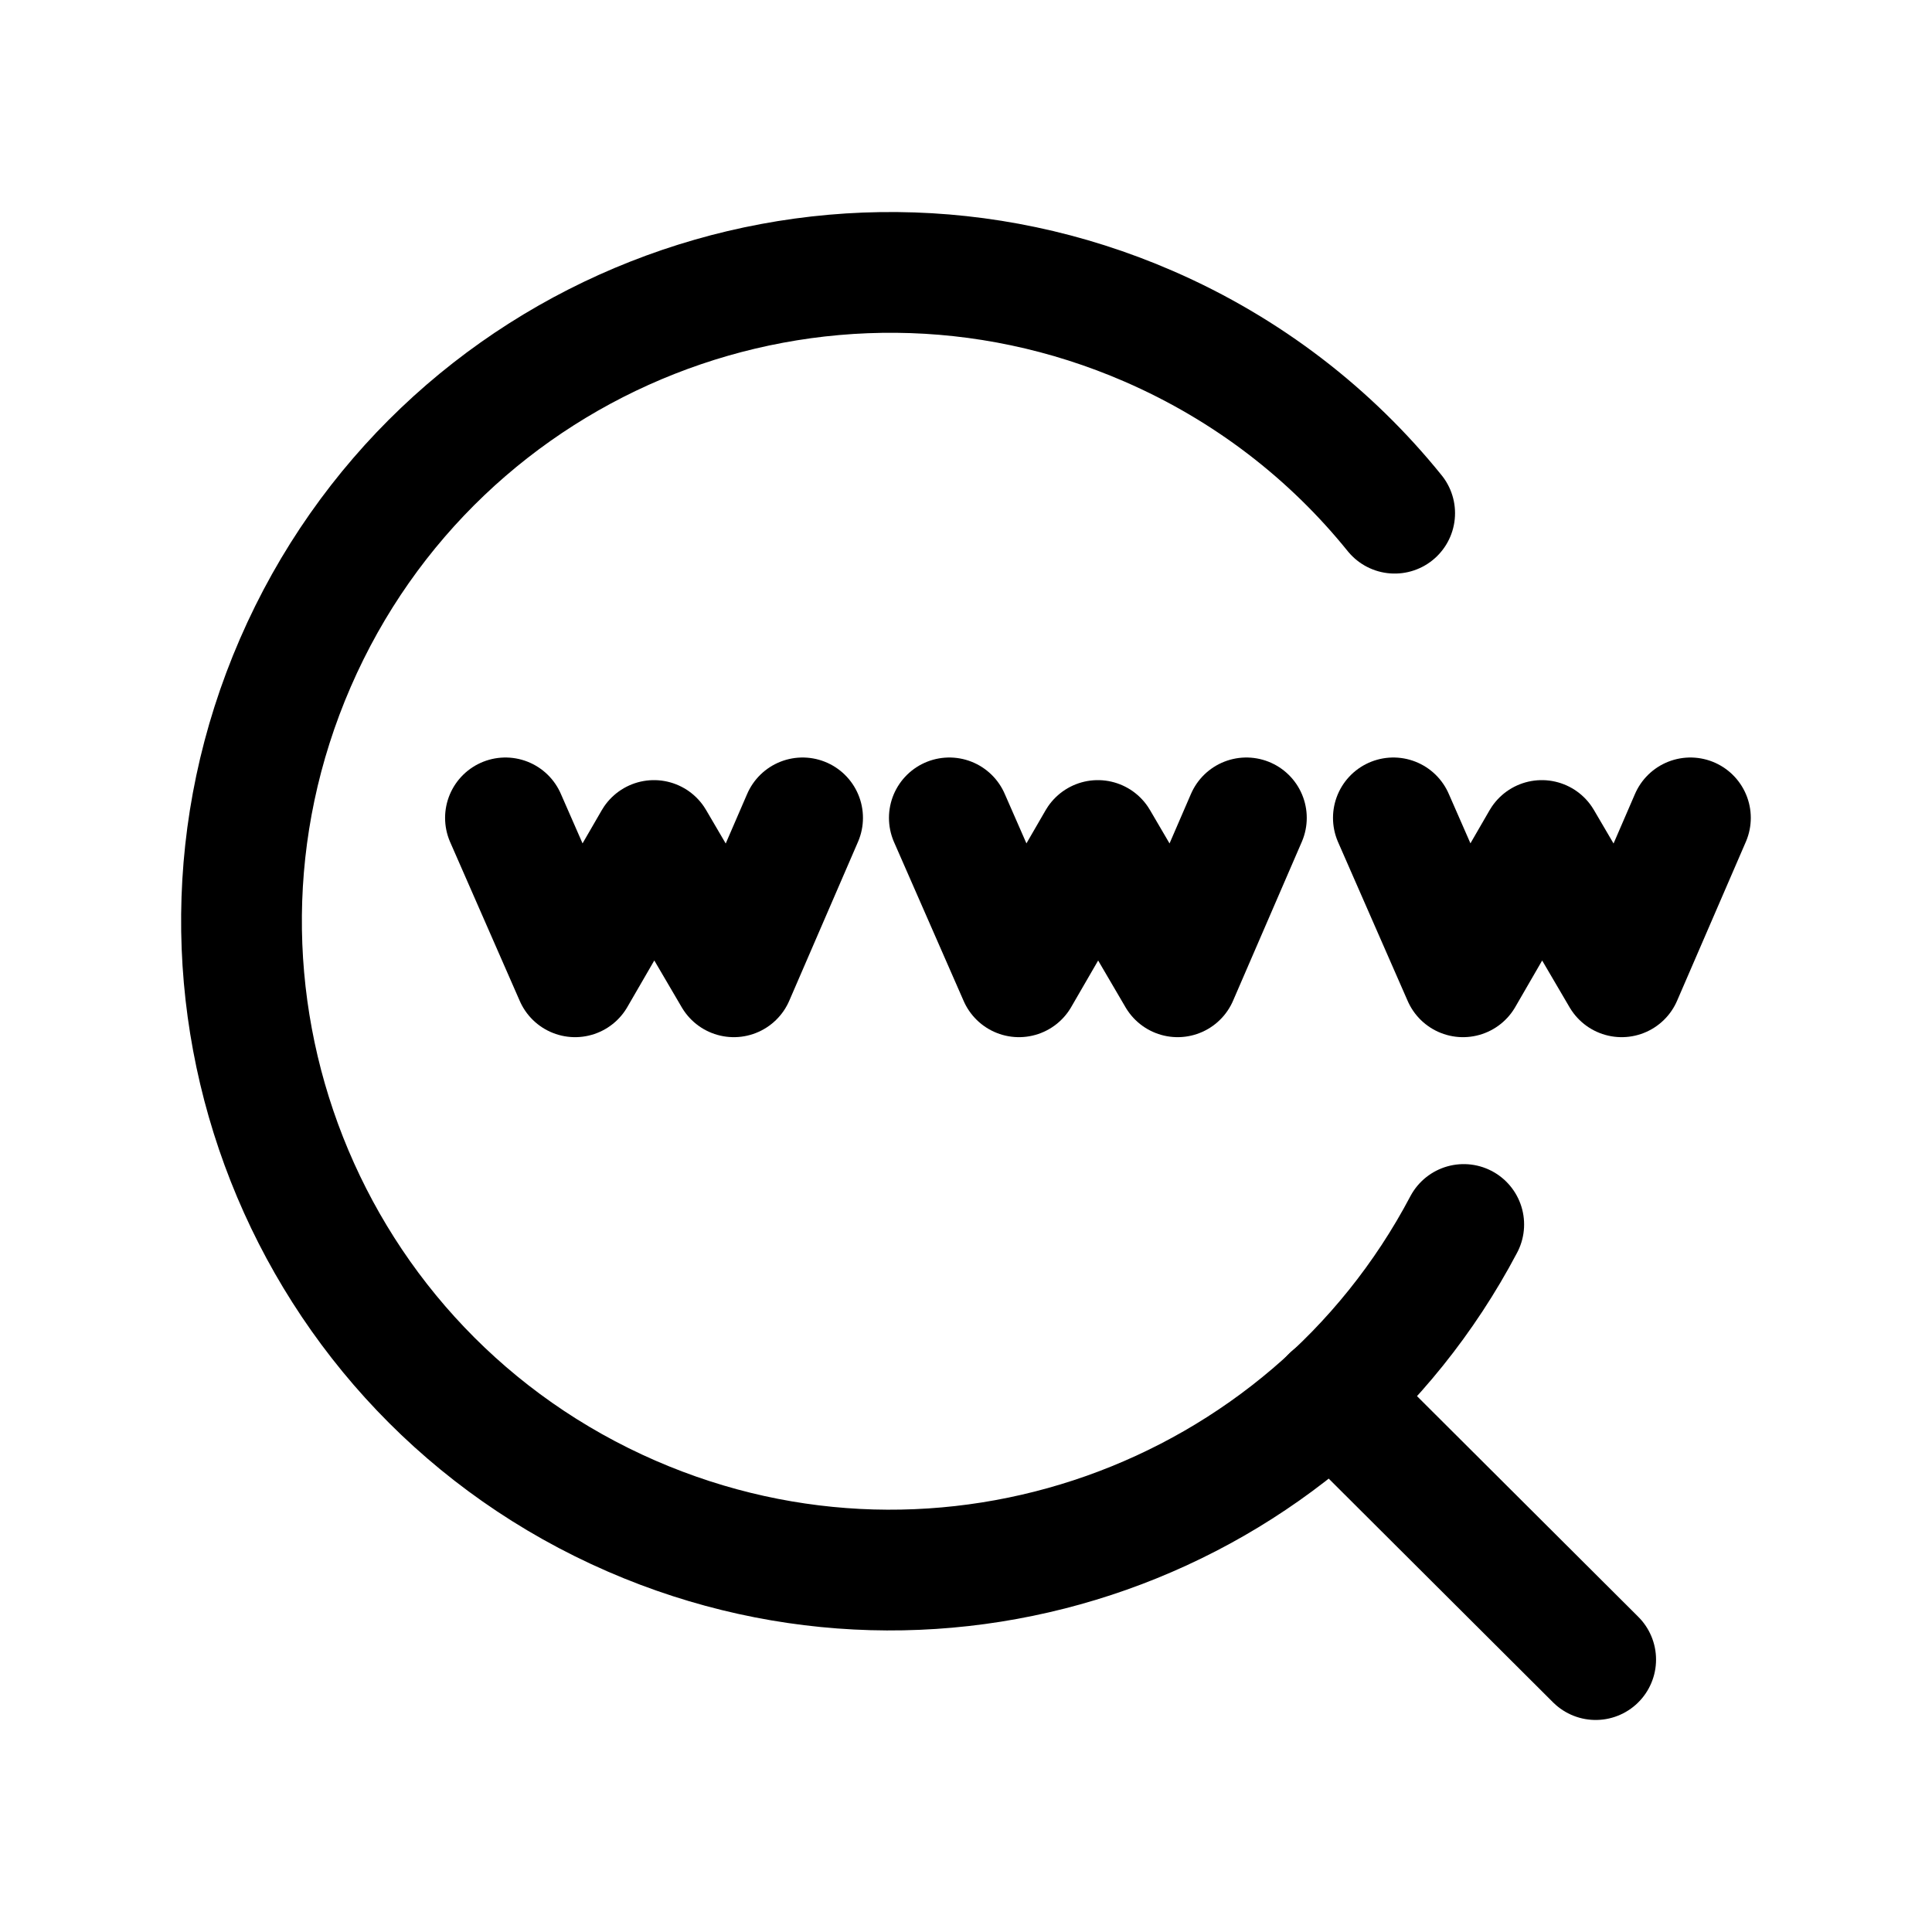 <svg width="24" height="24" viewBox="0 0 24 24" fill="none" xmlns="http://www.w3.org/2000/svg">
<path d="M18.183 15.211C16.236 18.903 11.741 20.525 7.85 18.835C3.768 17.062 1.896 12.317 3.669 8.234C5.442 4.152 10.188 2.28 14.27 4.053C15.503 4.589 16.535 5.396 17.325 6.375" stroke="black" stroke-width="1.5" stroke-linecap="round" stroke-linejoin="round"/>
<path d="M16.543 17.346L19.822 20.616" stroke="black" stroke-width="1.5" stroke-linecap="round" stroke-linejoin="round"/>
<path d="M6.279 10.16L7.144 12.134L8.124 10.441L9.116 12.134L9.97 10.16" stroke="black" stroke-width="1.5" stroke-linecap="round" stroke-linejoin="round"/>
<path d="M11.793 10.16L12.658 12.134L13.638 10.441L14.629 12.134L15.483 10.16" stroke="black" stroke-width="1.5" stroke-linecap="round" stroke-linejoin="round"/>
<path d="M17.309 10.16L18.174 12.134L19.153 10.441L20.145 12.134L20.999 10.16" stroke="black" stroke-width="1.5" stroke-linecap="round" stroke-linejoin="round"/>
</svg>